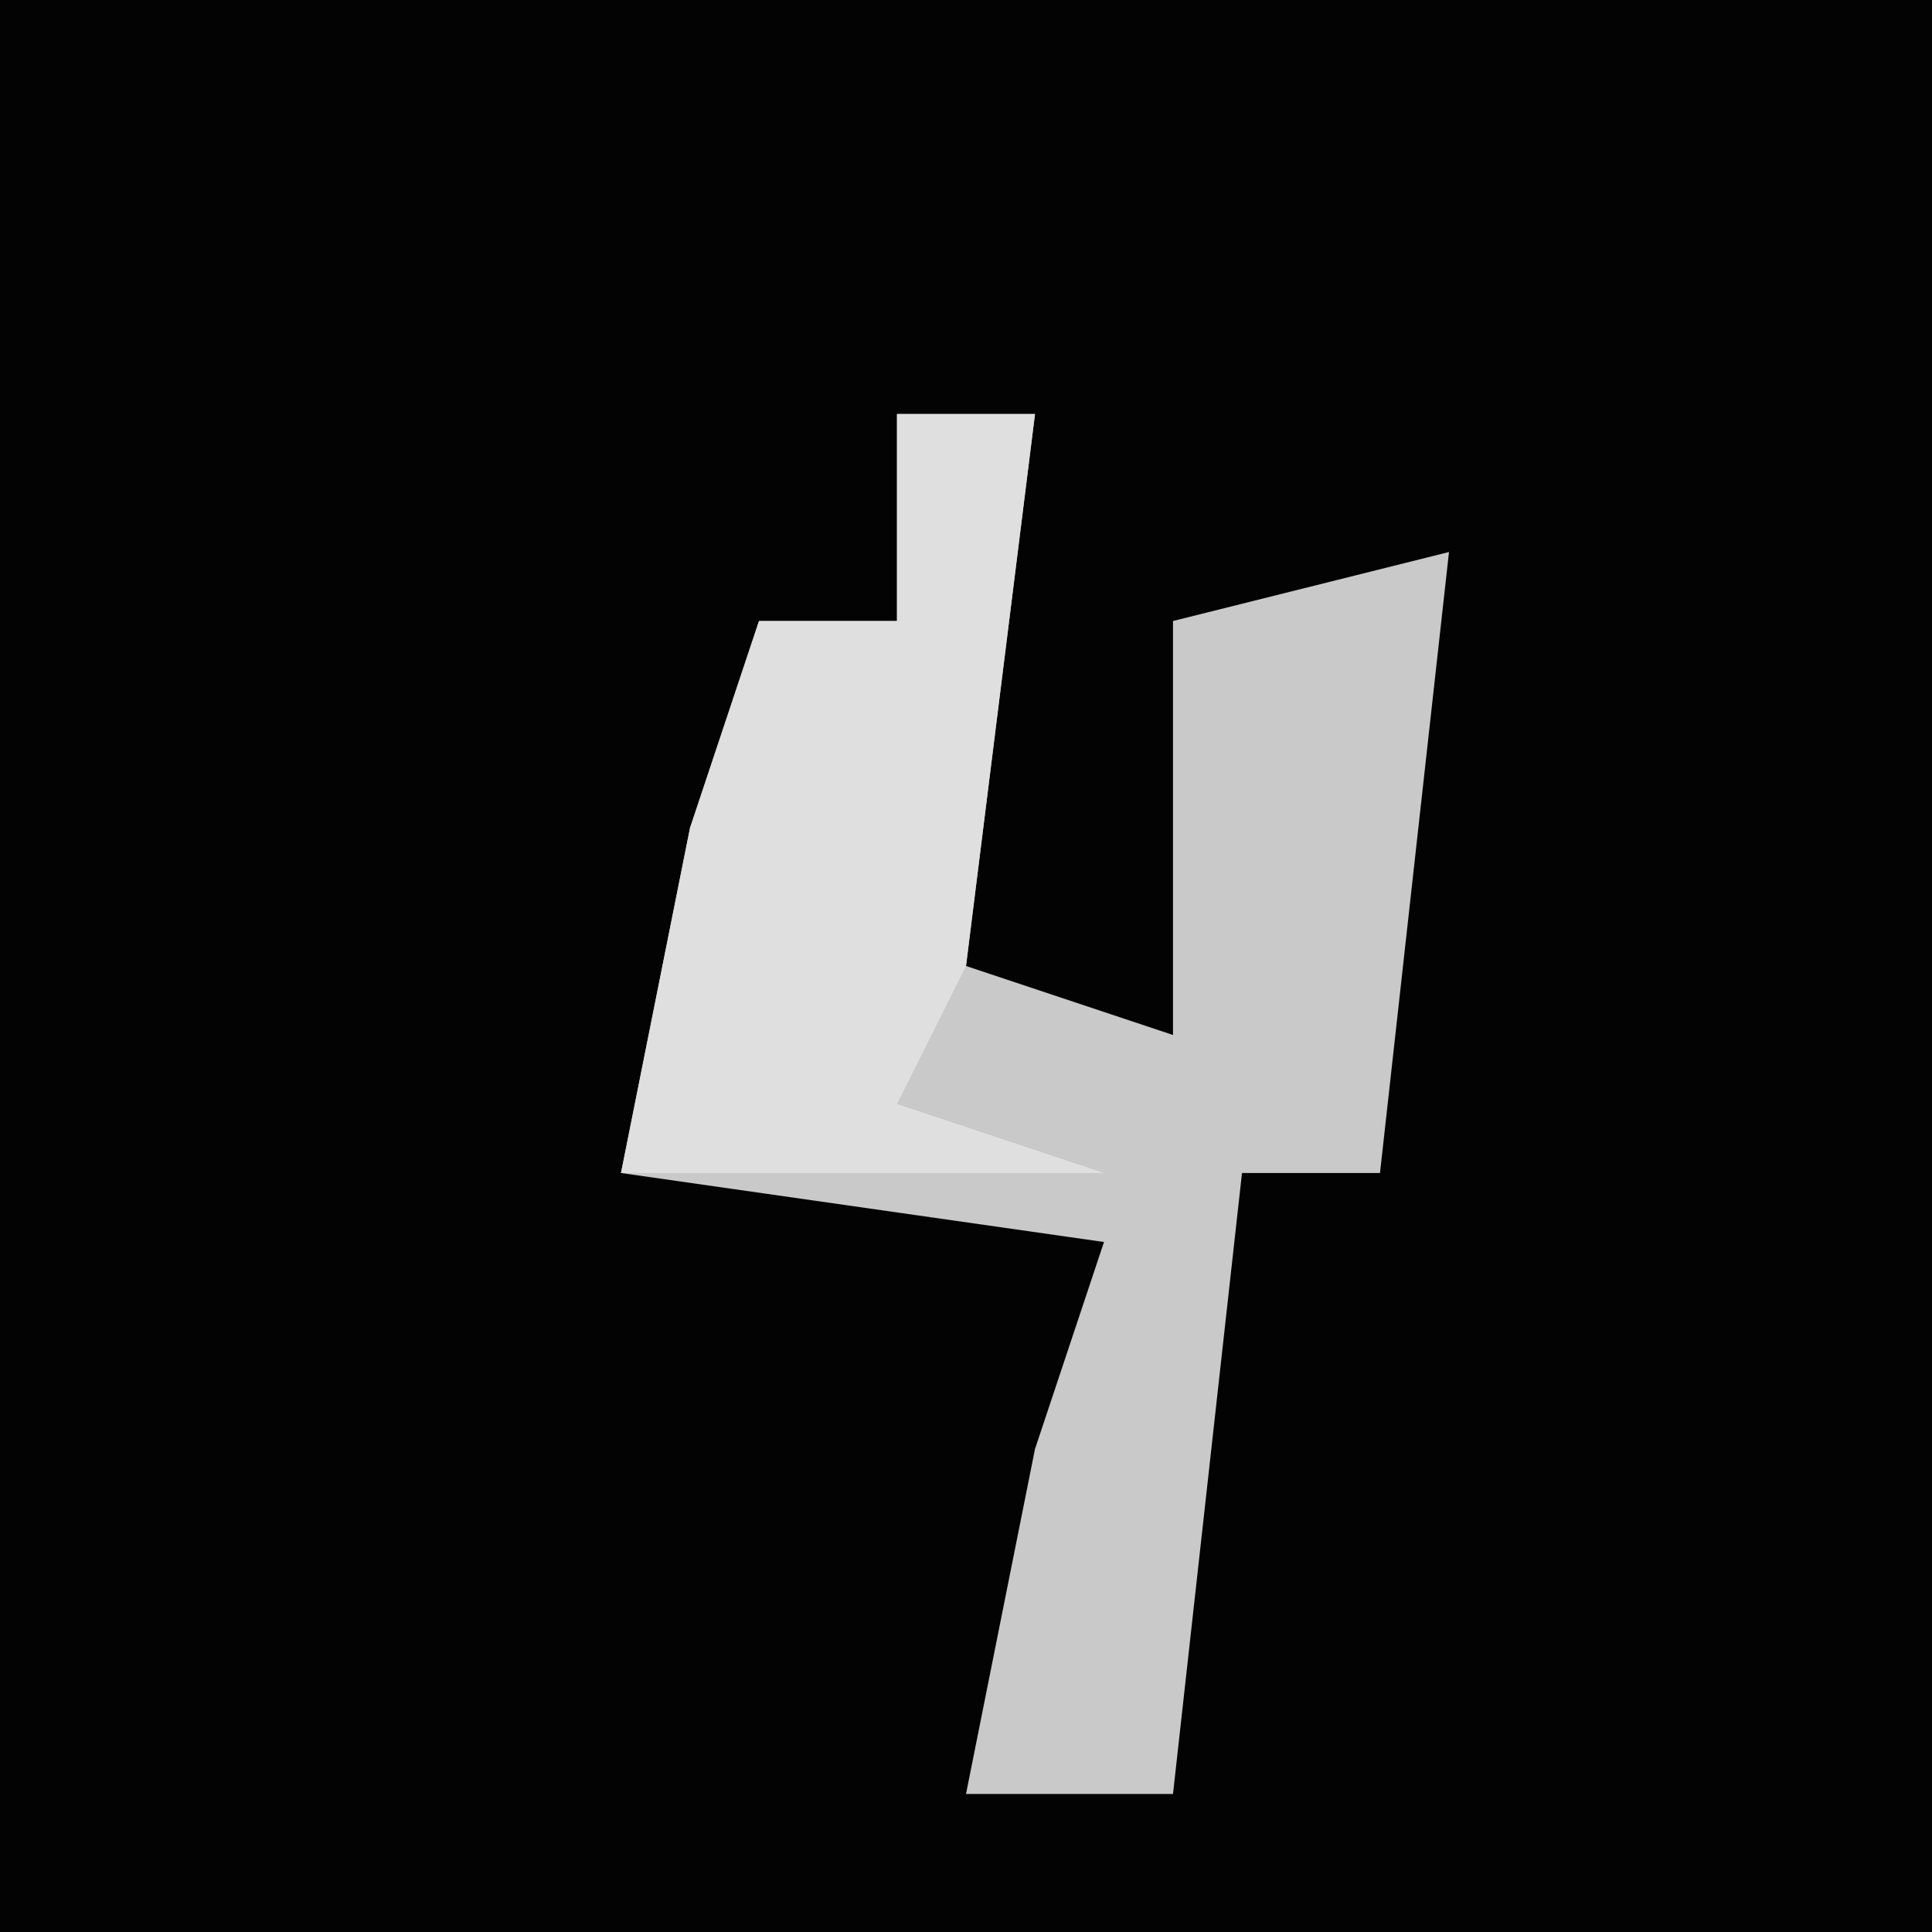 <?xml version="1.0" encoding="UTF-8"?>
<svg version="1.1" xmlns="http://www.w3.org/2000/svg" width="28" height="28">
<path d="M0,0 L28,0 L28,28 L0,28 Z " fill="#030303" transform="translate(0,0)"/>
<path d="M0,0 L2,0 L1,8 L4,9 L4,3 L8,2 L7,11 L5,11 L4,20 L1,20 L2,15 L3,12 L-4,11 L-3,6 L-2,3 L0,3 Z " fill="#C9C9C9" transform="translate(13,6)"/>
<path d="M0,0 L2,0 L1,8 L0,10 L3,11 L-4,11 L-3,6 L-2,3 L0,3 Z " fill="#DFDFDF" transform="translate(13,6)"/>
</svg>

